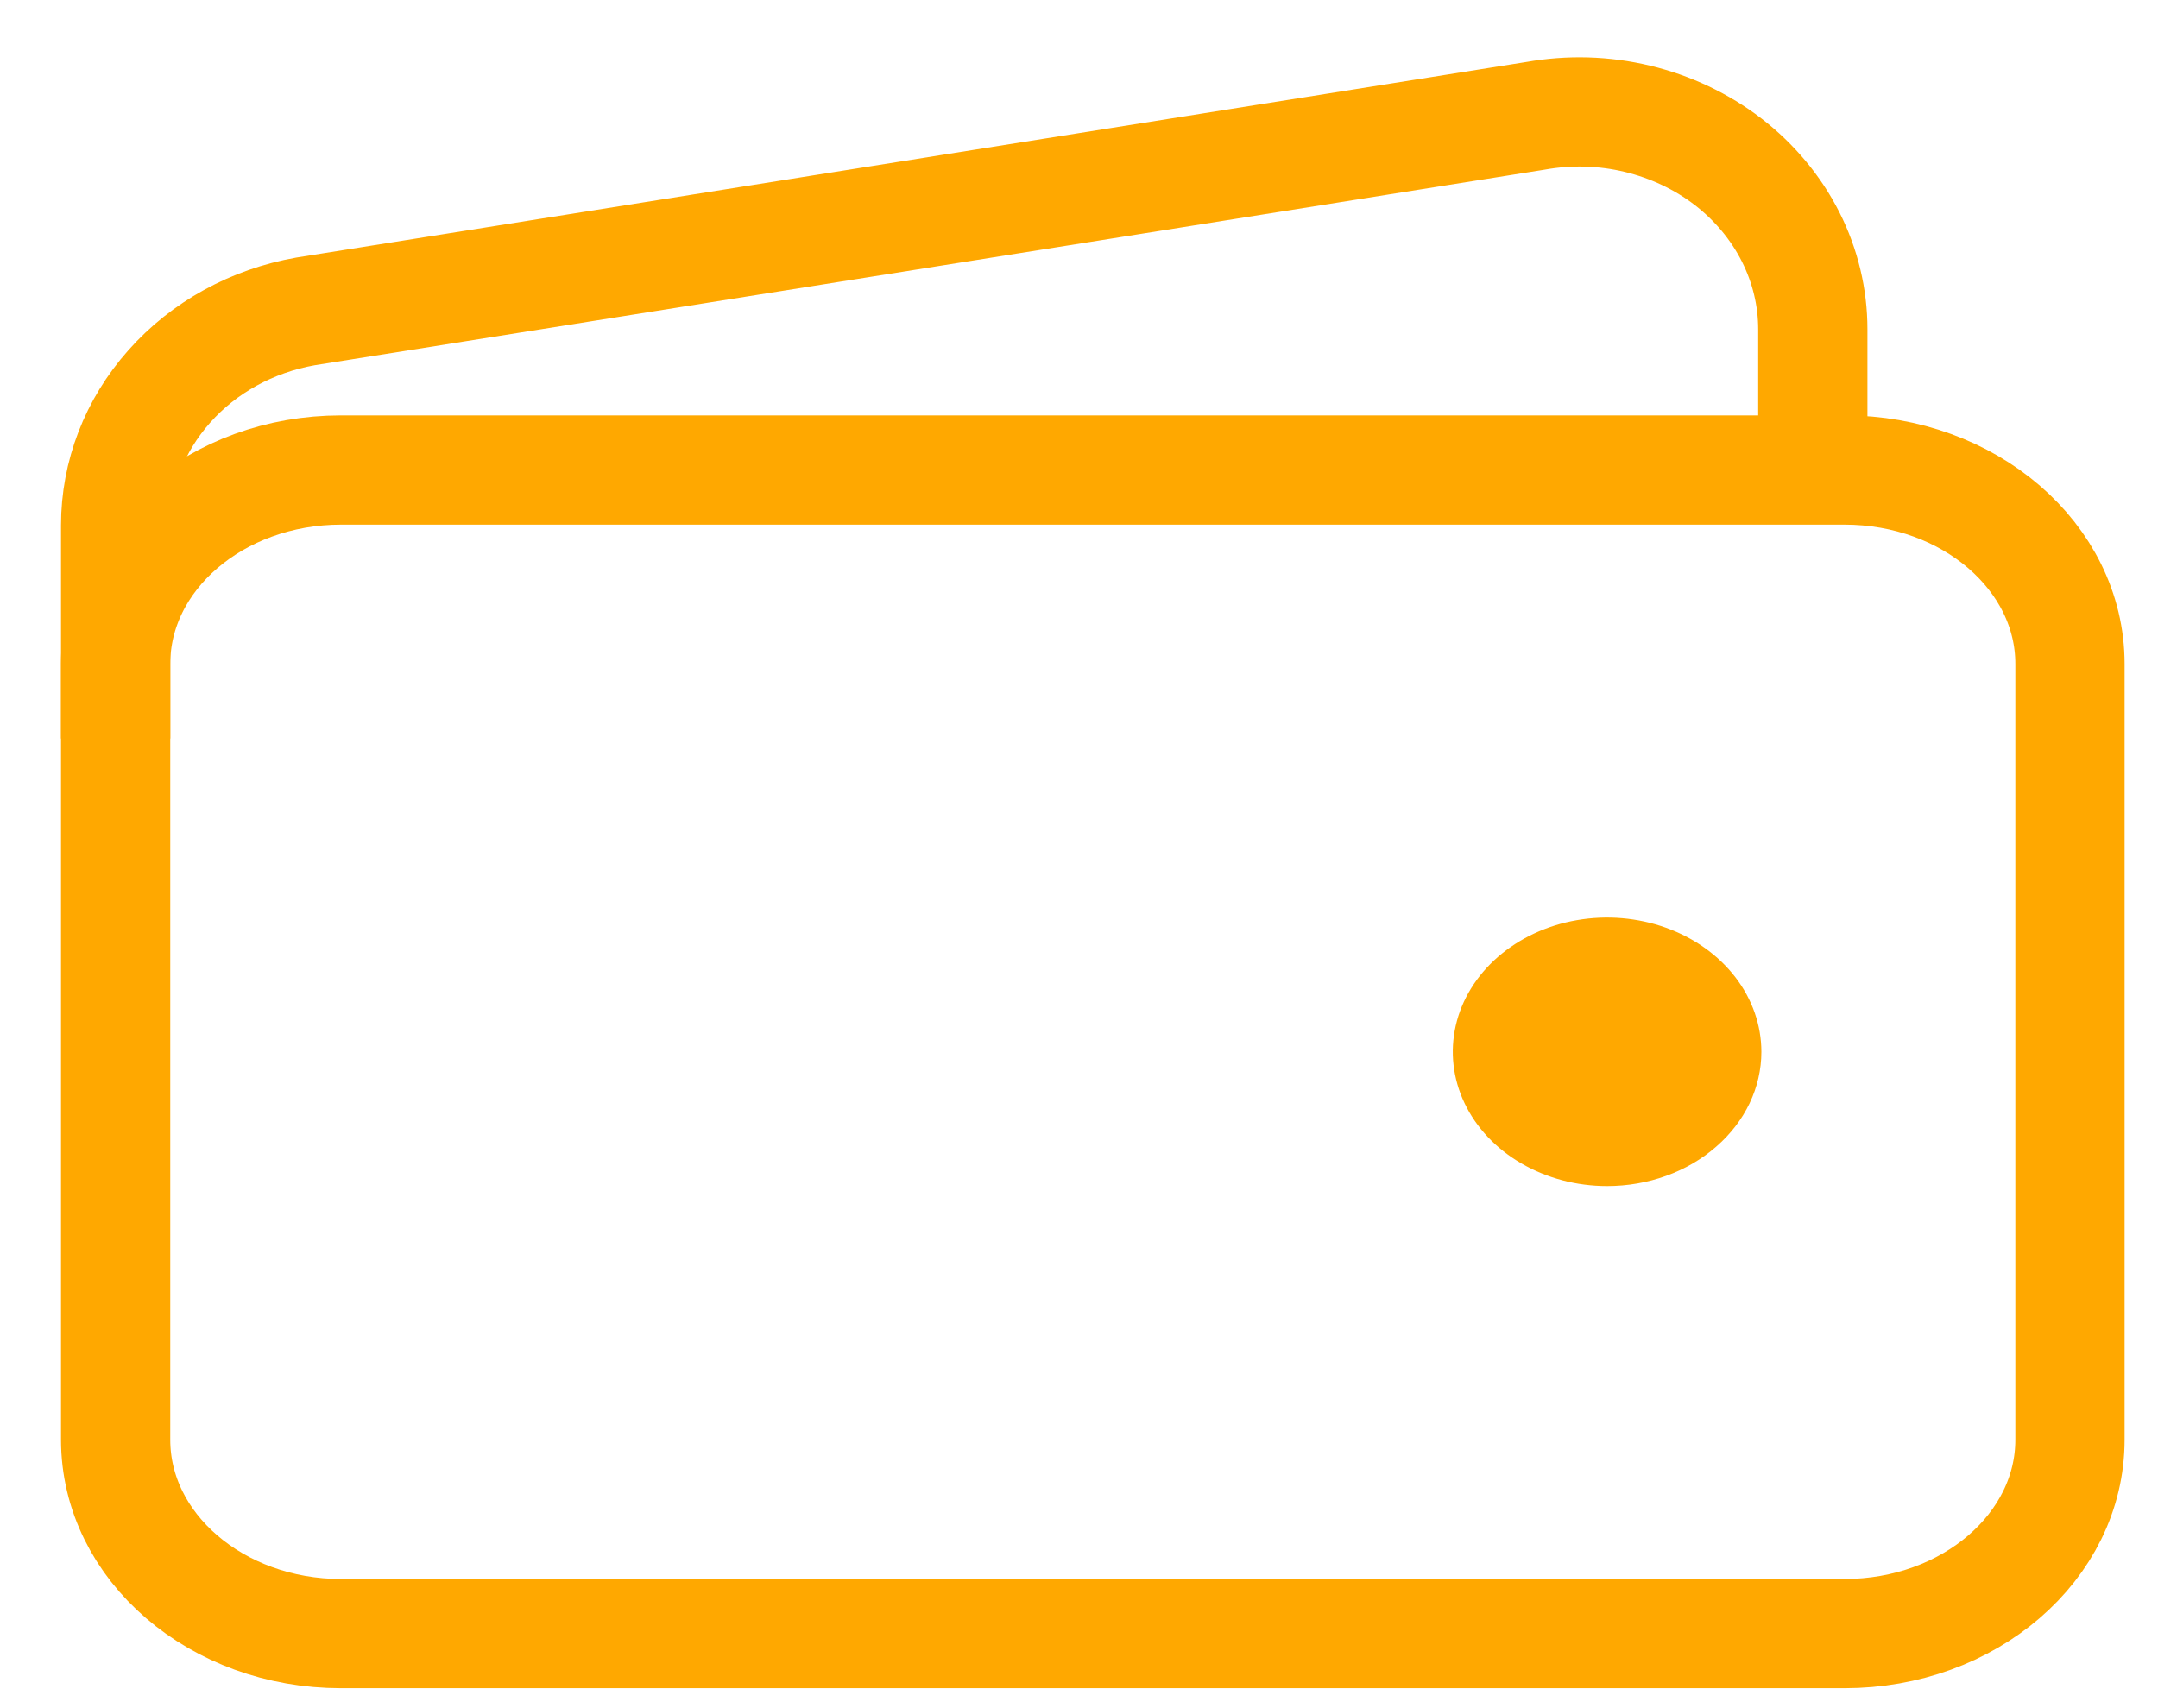 <svg width="24" height="19" viewBox="0 0 24 19" fill="none" xmlns="http://www.w3.org/2000/svg">
<path d="M20.513 5.228H3.794C2.409 5.228 1.286 6.194 1.286 7.385V16.014C1.286 17.205 2.409 18.171 3.794 18.171H20.513C21.898 18.171 23.021 17.205 23.021 16.014V7.385C23.021 6.194 21.898 5.228 20.513 5.228Z" stroke="#FFA800" stroke-width="1.215" stroke-linejoin="round"/>
<path d="M20.161 5.117V3.664C20.161 3.308 20.077 2.957 19.914 2.634C19.751 2.312 19.514 2.027 19.22 1.8C18.925 1.573 18.58 1.41 18.21 1.321C17.84 1.232 17.453 1.221 17.078 1.288L3.397 3.464C2.803 3.569 2.267 3.864 1.882 4.299C1.496 4.733 1.286 5.279 1.286 5.843V8.215" stroke="#FFA800" stroke-width="1.215" stroke-linejoin="round"/>
<path d="M17.873 13.193C17.534 13.193 17.202 13.105 16.92 12.941C16.637 12.777 16.418 12.544 16.288 12.271C16.158 11.998 16.124 11.698 16.19 11.408C16.256 11.118 16.42 10.852 16.66 10.643C16.9 10.435 17.205 10.292 17.538 10.235C17.871 10.177 18.216 10.207 18.53 10.32C18.843 10.433 19.111 10.624 19.3 10.87C19.488 11.115 19.589 11.404 19.589 11.7C19.589 12.096 19.408 12.476 19.086 12.755C18.765 13.036 18.328 13.193 17.873 13.193Z" fill="#FFA800"/>
</svg>
